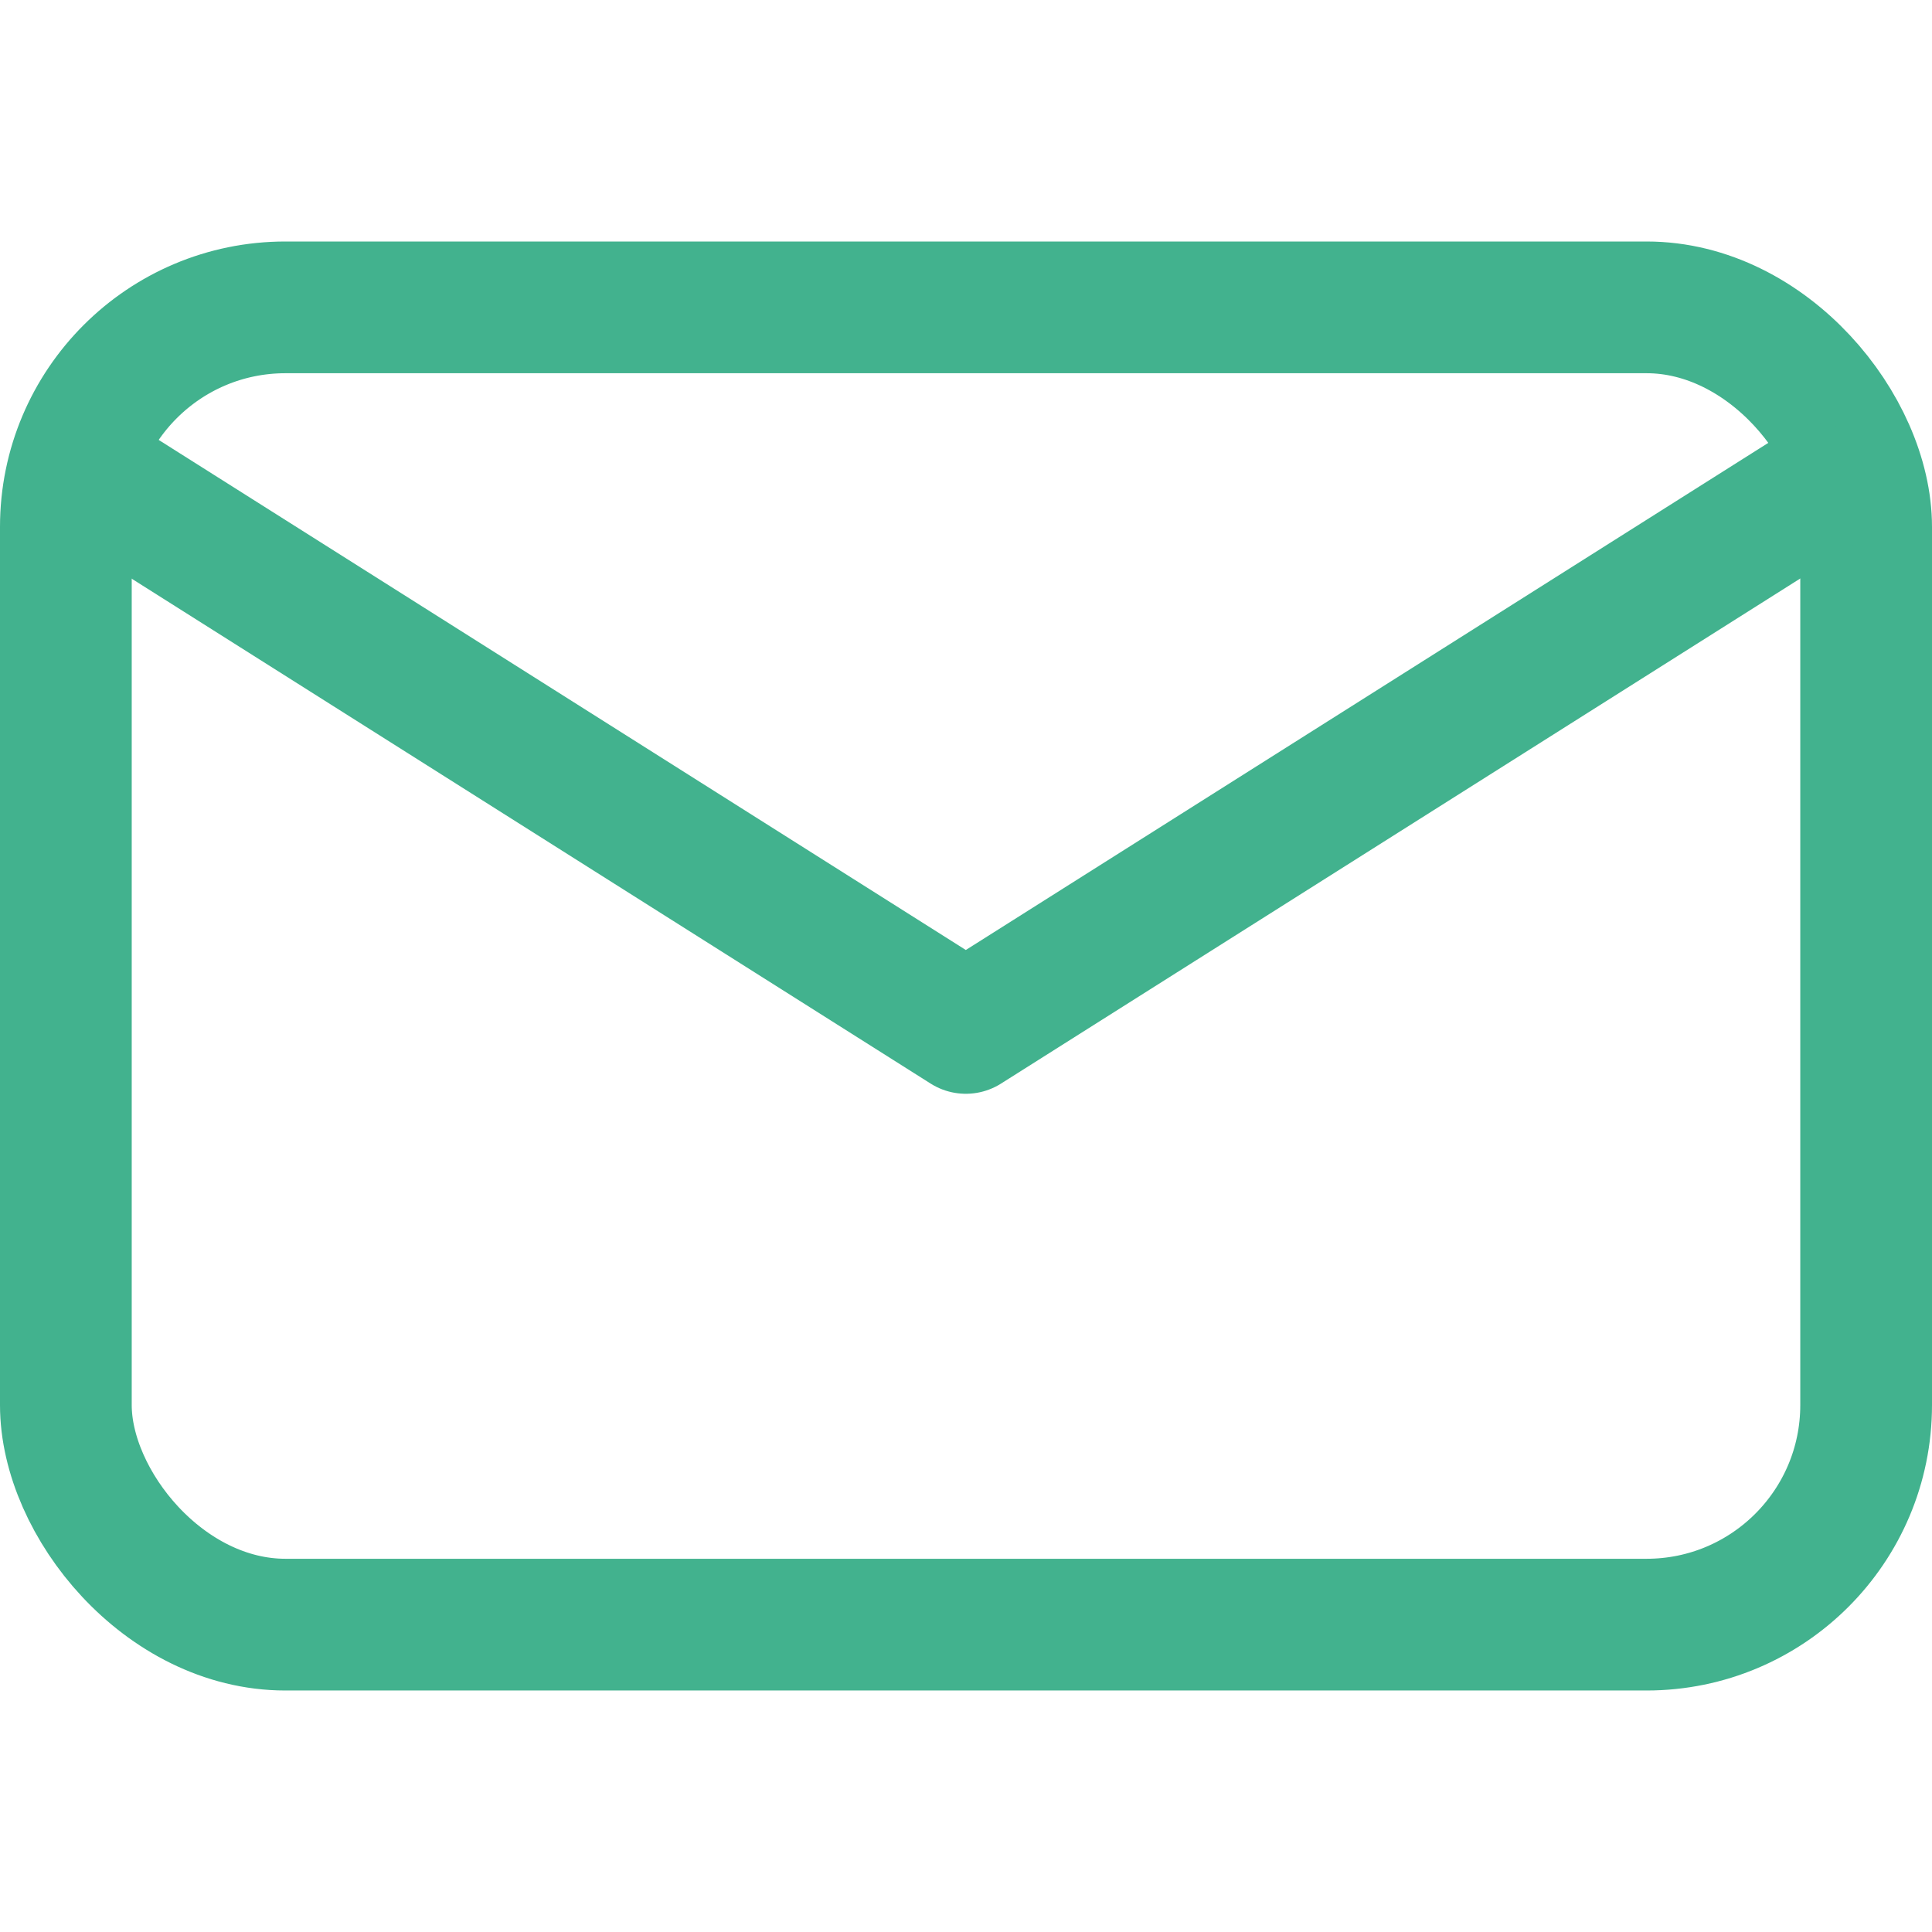 <svg xmlns="http://www.w3.org/2000/svg" xmlns:xlink="http://www.w3.org/1999/xlink" width="22" height="22" viewBox="0 0 22 22">
  <defs>
    <clipPath id="clip-Inbox_Active">
      <rect width="22" height="22"/>
    </clipPath>
  </defs>
  <g id="Inbox_Active" clip-path="url(#clip-Inbox_Active)">
    <rect id="Rectangle_2128" data-name="Rectangle 2128" width="20.5" height="15" rx="2.5" transform="translate(0.75 3.5)" fill="none" stroke="#42b28e" stroke-linecap="round" stroke-linejoin="round" stroke-width="1.5"/>
    <path id="Path_990" data-name="Path 990" d="M3,7l9.7,6.13L22.4,7" transform="translate(-1.702 -1.425)" fill="none" stroke="#42b28e" stroke-linecap="round" stroke-linejoin="round" stroke-width="1.5"/>
  </g>
</svg>
